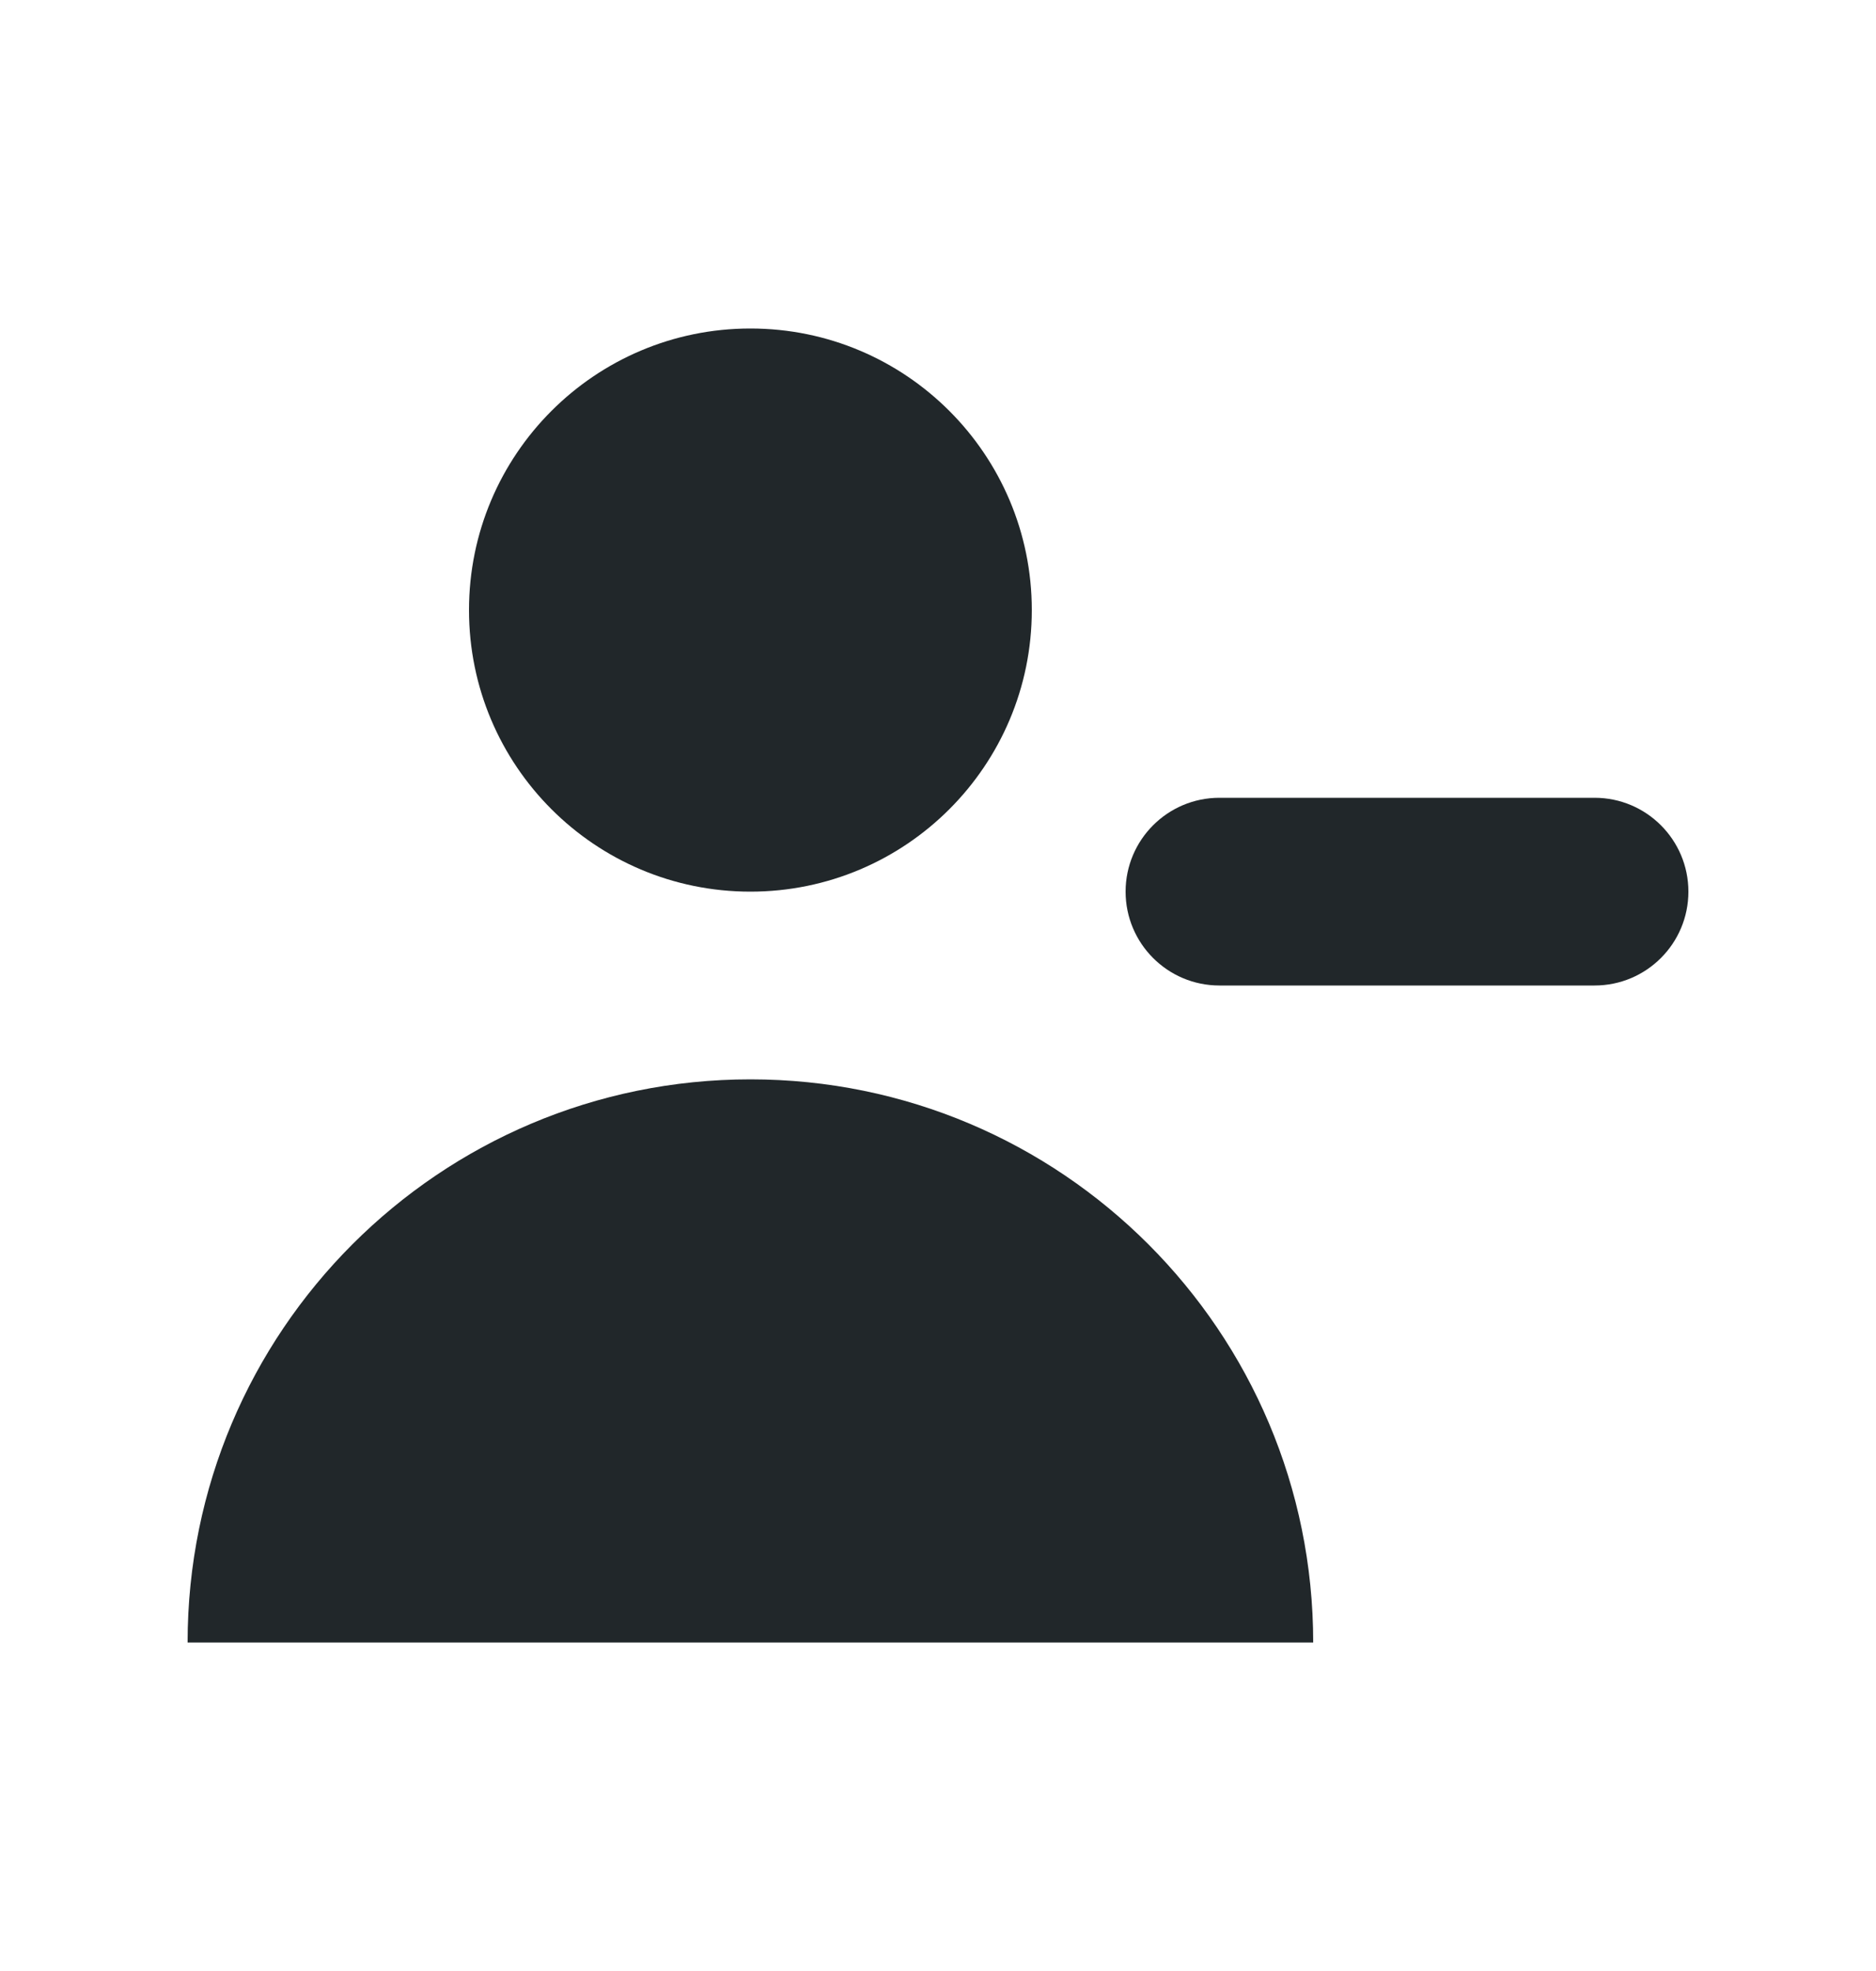 <svg width="20" height="21" viewBox="0 0 20 21" fill="none" xmlns="http://www.w3.org/2000/svg">
<path d="M11 6.5C11 8.157 9.657 9.5 8 9.5C6.343 9.5 5 8.157 5 6.5C5 4.843 6.343 3.5 8 3.5C9.657 3.5 11 4.843 11 6.5Z" fill="#21272A"/>
<path d="M14 17.5C14 14.186 11.314 11.5 8 11.5C4.686 11.5 2 14.186 2 17.5H14Z" fill="#21272A"/>
<path d="M13 8.5C12.448 8.5 12 8.948 12 9.5C12 10.052 12.448 10.5 13 10.5H17C17.552 10.5 18 10.052 18 9.5C18 8.948 17.552 8.5 17 8.5H13Z" fill="#21272A"/>
</svg>
